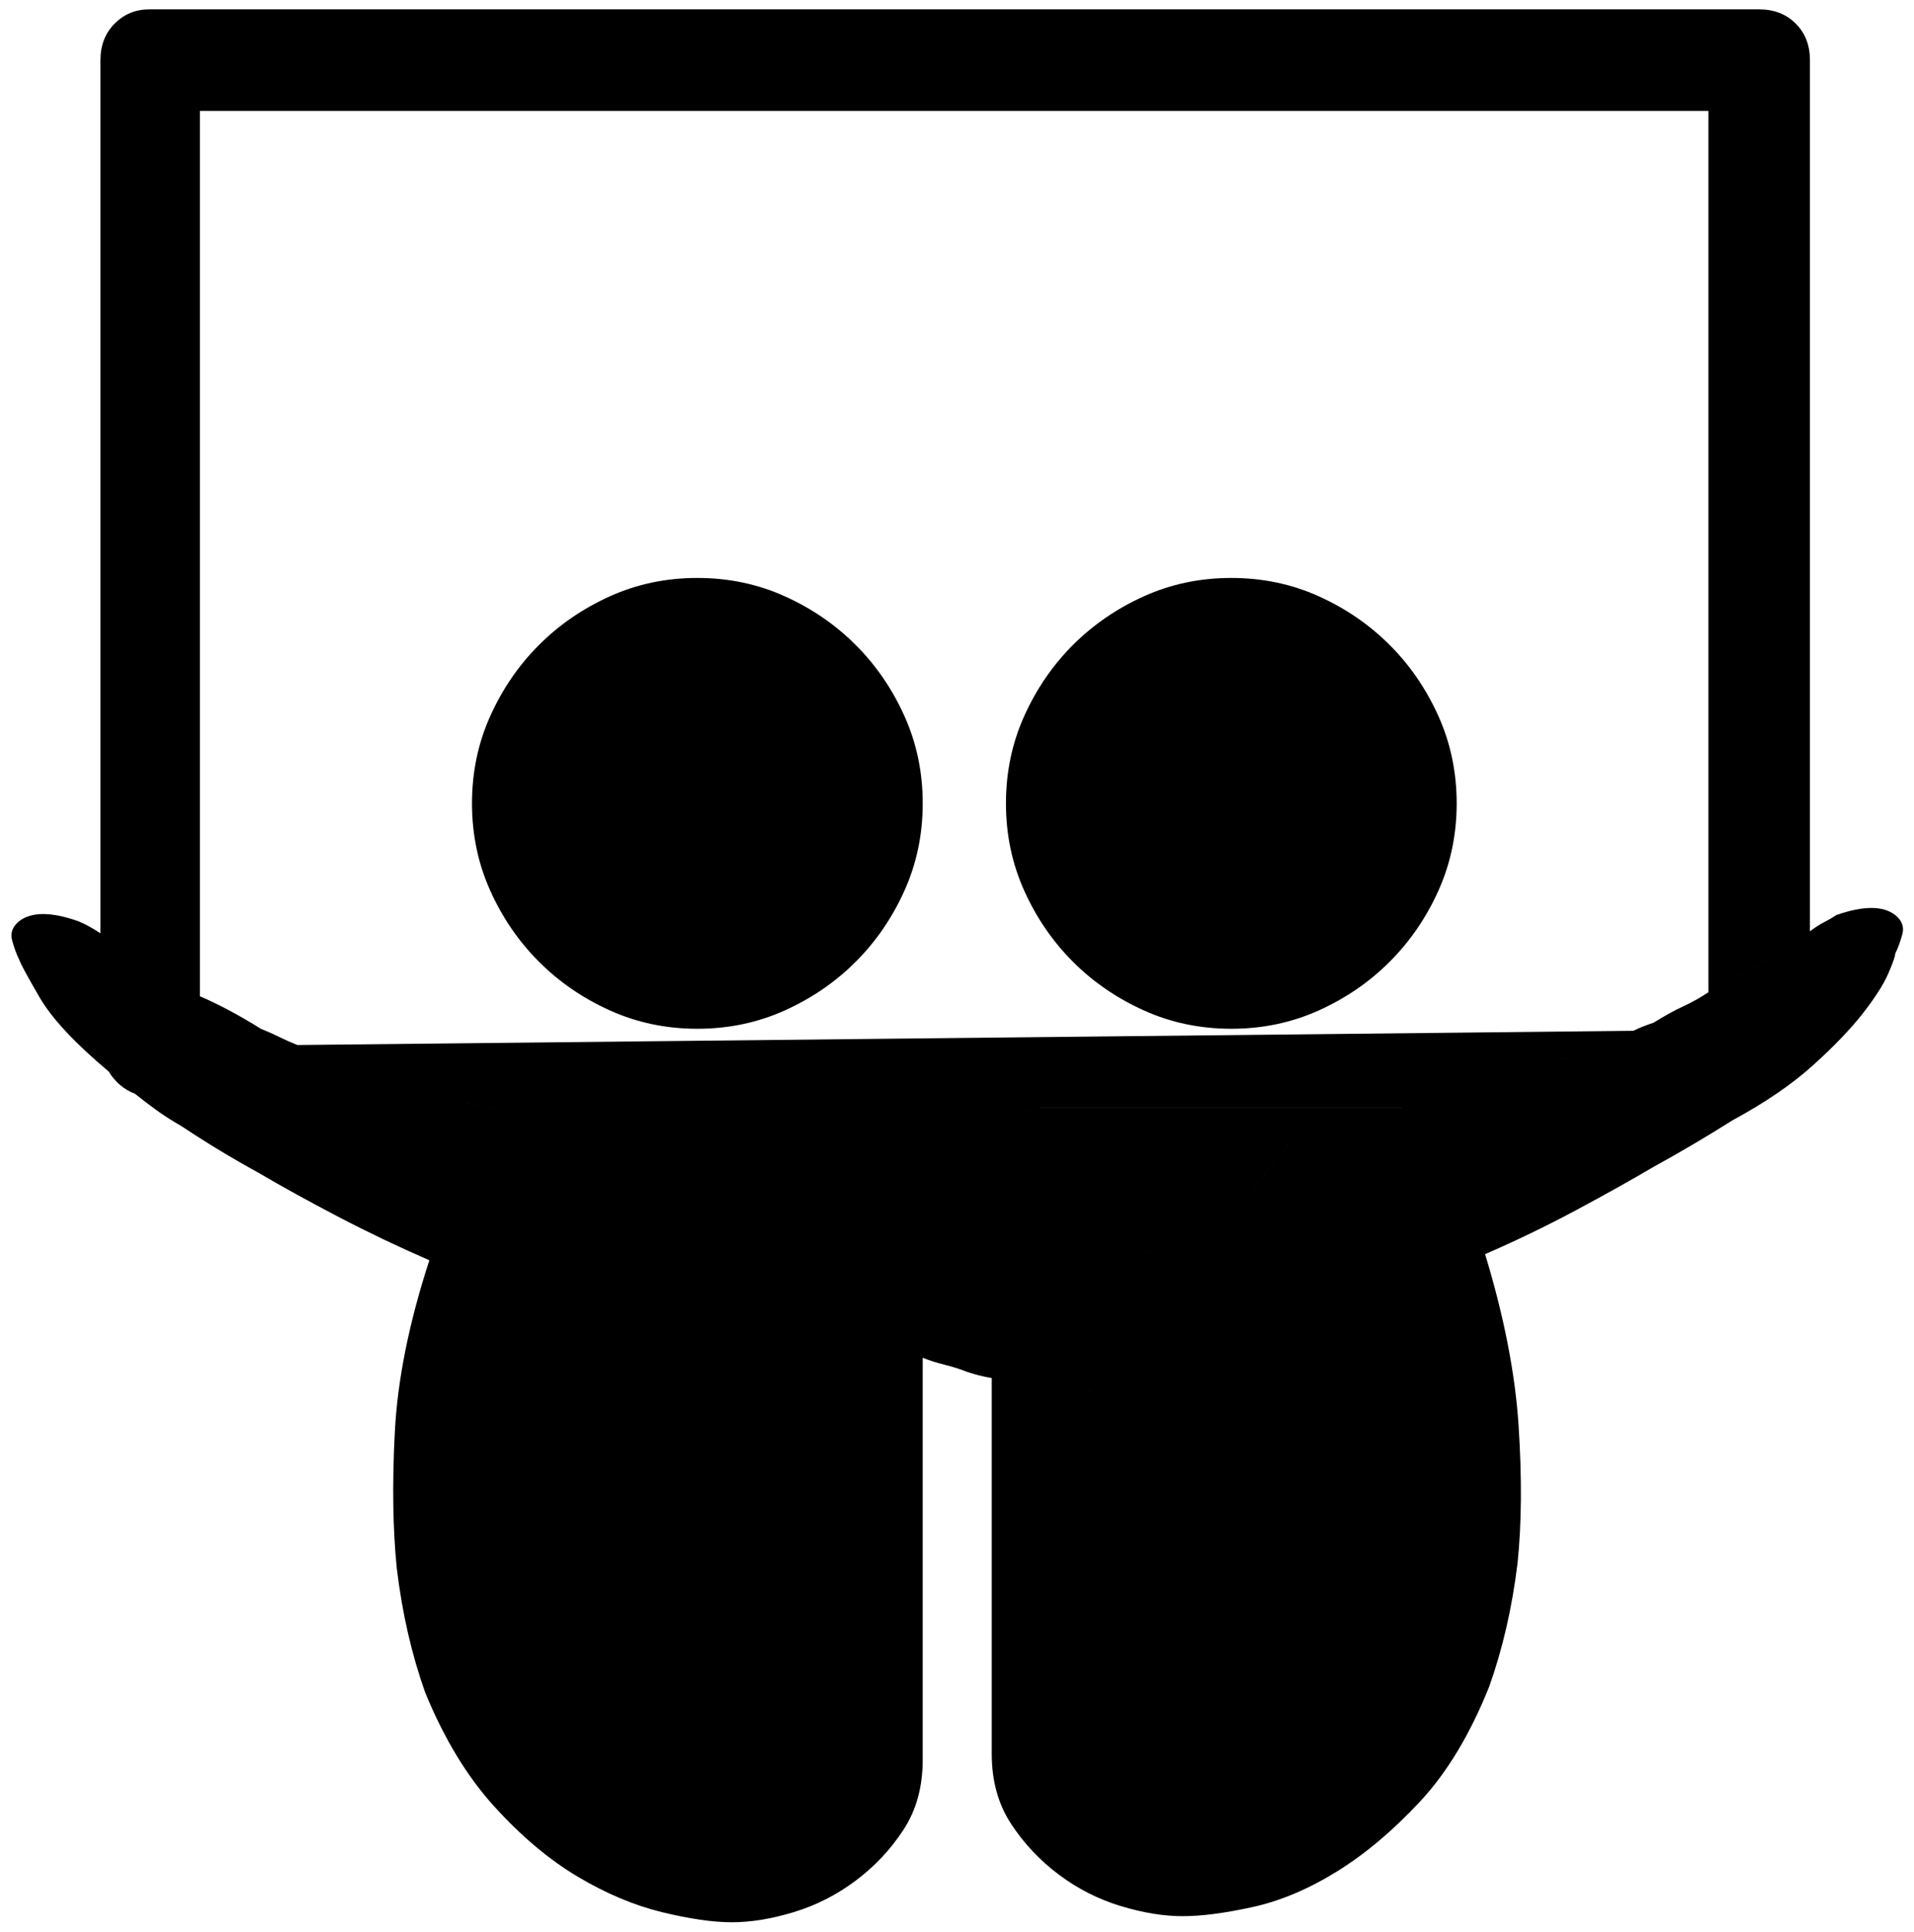 <?xml version="1.0" encoding="UTF-8" standalone="no"?>
<!-- Created with Inkscape (http://www.inkscape.org/) -->

<svg
   xmlns:dc="http://purl.org/dc/elements/1.1/"
   xmlns:cc="http://creativecommons.org/ns#"
   xmlns:rdf="http://www.w3.org/1999/02/22-rdf-syntax-ns#"
   xmlns:svg="http://www.w3.org/2000/svg"
   xmlns="http://www.w3.org/2000/svg"
   xmlns:sodipodi="http://sodipodi.sourceforge.net/DTD/sodipodi-0.dtd"
   xmlns:inkscape="http://www.inkscape.org/namespaces/inkscape"
   width="987.979"
   height="997.019"
   id="svg2"
   sodipodi:version="0.32"
   inkscape:version="0.48.3.1 r9886"
   sodipodi:docname="flickr.svg"
   version="1.0"
   inkscape:output_extension="org.inkscape.output.svg.inkscape">
  <defs
     id="defs4" />
  <sodipodi:namedview
     id="base"
     pagecolor="#ffffff"
     bordercolor="#666666"
     borderopacity="1.0"
     inkscape:pageopacity="0.0"
     inkscape:pageshadow="2"
     inkscape:zoom="0.45254834"
     inkscape:cx="564.78072"
     inkscape:cy="242.38832"
     inkscape:document-units="px"
     inkscape:current-layer="layer1"
     inkscape:window-width="1487"
     inkscape:window-height="1021"
     inkscape:window-x="0"
     inkscape:window-y="28"
     showgrid="false"
     inkscape:window-maximized="0"
     fit-margin-top="0"
     fit-margin-left="0"
     fit-margin-right="0"
     fit-margin-bottom="0" />
  <g
     inkscape:label="Layer 1"
     inkscape:groupmode="layer"
     id="layer1"
     transform="translate(-374.218,422.783)">
    <g
       id="g6867"
       transform="matrix(1.048,0,0,-1.048,344.322,390.058)">
      <path
         id="path6869"
         d="m 372,491 c 15.334,0 29.667,-3 43,-9 13.333,-6 25,-14 35,-24 10,-10 18,-21.667 24,-35 6,-13.333 9,-27.667 9,-43 0,-15.333 -3,-29.667 -9,-43 -6,-13.333 -14,-25 -24,-35 -10,-10 -21.667,-18 -35,-24 -13.333,-6 -27.667,-9 -43,-9 -15.333,0 -29.667,3 -43,9 -13.333,6 -25,14 -35,24 -10,10 -18,21.667 -24,35 -6,13.334 -9,27.667 -9,43 0,15.334 3,29.667 9,43 6,13.333 14,25 24,35 10,10 21.667,18 35,24 13.334,6 27.667,9 43,9 z m 263,0 c 15.333,0 29.667,-3 43,-9 13.333,-6 25,-14 35,-24 10,-10 18,-21.667 24,-35 6,-13.333 9,-27.667 9,-43 0,-15.333 -3,-29.667 -9,-43 -6,-13.333 -14,-25 -24,-35 -10,-10 -21.667,-18 -35,-24 -13.336,-6 -27.669,-9 -43,-9 -15.338,0 -29.671,3 -43,9 -13.333,6 -25,14 -35,24 -10,10 -18,21.667 -24,35 -6,13.334 -9,27.667 -9,43 0,15.334 3,29.667 9,43 6,13.333 14,25 24,35 10,10 21.667,18 35,24 13.333,6 27.667,9 43,9 z M 667,137 C 653.667,124.333 639.167,113.5 623.5,104.5 607.833,95.5 589.333,91 568,91 c -20,0 -37,2 -51,6 -4,0.667 -8,1.667 -12,3 -3.333,1.333 -7,2.5 -11,3.5 -4,1 -7.667,2.167 -11,3.5 V -91 c 0,-13.333 -3.167,-24.833 -9.5,-34.5 -6.333,-9.667 -14.167,-18 -23.5,-25 -9.333,-7 -19.5,-12.167 -30.5,-15.5 -11,-3.333 -21.167,-5 -30.5,-5 -9.333,0 -20.833,1.667 -34.5,5 -13.667,3.333 -27.5,9.167 -41.5,17.5 -14,8.333 -27.667,19.833 -41,34.5 -13.333,14.667 -24.667,33.333 -34,56 -6.667,18.667 -11.333,39 -14,61 -2,19.333 -2.333,41.833 -1,67.5 1.333,25.667 7,53.833 17,84.5 -15.333,6.667 -30.333,13.834 -45,21.5 -14.667,7.667 -27.667,14.834 -39,21.5 -13.333,7.333 -26,15 -38,23 -4.667,2.668 -8.834,5.335 -12.5,8 -3.667,2.668 -7.167,5.335 -10.5,8 -2.667,2 -5,3.833 -7,5.5 -2,1.667 -4,3.5 -6,5.5 -16.667,14 -28,26.167 -34,36.5 -6,10.333 -9.333,16.5 -10,18.5 -1.333,2.667 -2.5,5.833 -3.5,9.5 -1,3.667 0.167,6.833 3.5,9.5 6,4.667 15.667,4.667 29,0 3.333,-1.333 7,-3.333 11,-6 4.667,-3.333 10.667,-7.5 18,-12.5 7.333,-5 17.667,-11.167 31,-18.5 4.667,-2 9.5,-4.333 14.5,-7 5,-2.667 10.167,-5.667 15.5,-9 3.333,-1.333 6.333,-2.667 9,-4 2.667,-1.333 5.667,-2.667 9,-4 10.667,-5.333 22,-10 34,-14 10,-3.333 21.333,-6.833 34,-10.5 12.667,-3.667 25.333,-6.5 38,-8.5 h 178 c 3.333,0 7,-1.667 11,-5 4,-3.333 8.5,-7.5 13.5,-12.5 5,-5 10.167,-10.5 15.5,-16.5 5.333,-6 11.333,-11.333 18,-16 l 10,-6 11,-5 c 27.333,-9.335 49.833,-11.168 67.5,-5.5 17.667,5.667 30.5,14.167 38.5,25.5 9.333,13.333 17.167,23.167 23.5,29.5 6.333,6.333 14.5,7.5 24.5,3.5 5.333,-2 8.167,-6.167 8.5,-12.5 0.333,-6.334 -1,-13.667 -4,-22 -3,-8.333 -7.167,-16.833 -12.5,-25.5 -5.333,-8.667 -11,-16.333 -17,-23 z m 295,188 c 3.333,-2.672 4.5,-5.838 3.5,-9.5 -1,-3.669 -2.167,-6.836 -3.5,-9.5 0,-1.333 -1.167,-4.667 -3.5,-10 C 956.167,290.667 952,284.167 946,276.5 940,268.833 931.833,260.333 921.5,251 911.167,241.667 898,232.667 882,224 869.333,216 856.333,208.333 843,201 831.664,194.333 818.83,187.167 804.5,179.5 790.164,171.833 775.33,164.667 760,158 769.333,127.333 774.833,99.167 776.5,73.5 778.167,47.833 778,25.333 776,6 c -2.667,-22 -7.333,-42.333 -14,-61 -9.339,-23.333 -20.672,-42.167 -34,-56.5 -13.333,-14.333 -27,-25.833 -41,-34.5 -14,-8.667 -27.833,-14.5 -41.5,-17.5 -13.667,-3 -25.167,-4.5 -34.5,-4.5 -9.333,0 -19.5,1.667 -30.5,5 -11,3.333 -21.167,8.5 -30.5,15.5 -9.337,7 -17.171,15.333 -23.5,25 -6.333,9.667 -9.5,21.167 -9.5,34.5 V 97 c 7.333,-1.333 15.333,-2.667 24,-4 8.667,-1.333 17.667,-2 27,-2 21.333,0 39.833,4.5 55.5,13.5 15.667,9 30.167,19.833 43.5,32.5 6,6.667 11.667,14.334 17,23 5.333,8.667 9.5,17.167 12.5,25.5 3,8.333 4.333,15.667 4,22 -0.355,6.333 -3.188,10.5 -8.5,12.5 -10,4 -18.167,2.833 -24.5,-3.5 -6.338,-6.334 -14.172,-16.167 -23.5,-29.5 -8,-11.333 -20.833,-19.833 -38.5,-25.5 -17.667,-5.667 -40.167,-3.833 -67.5,5.5 -4,1.333 -7.667,3 -11,5 l -10,6 v 22 c 0,4.667 0.667,9.667 2,15 0.669,2.667 1.335,4.667 2,6 3.333,3.333 7,5.667 11,7 4,1.333 7,2 9,2 h 178 c 13.333,2.667 26.667,6.167 40,10.5 13.333,4.333 25.667,8.5 37,12.5 12.667,4.667 25,9.667 37,15 1.333,0.667 2.833,1.333 4.5,2 1.667,0.667 3.5,1.333 5.5,2 5.333,3.333 10.167,6 14.5,8 4.333,2 8.5,4.333 12.5,7 13.333,7.333 23.667,13.333 31,18 7.333,4.667 13.667,8.667 19,12 2.667,2 5,3.5 7,4.5 2,1 4,2.167 6,3.5 13.333,4.667 23,4.667 29,0 z M 127,285 V 721 H 870 V 287 c 13.333,7.333 23.667,13.333 31,18 7.333,4.667 13.667,8.667 19,12 v 429 c 0,7.333 -2.333,13.333 -7,18 -4.667,4.667 -10.667,7 -18,7 H 102 c -6.667,0 -12.333,-2.333 -17,-7 -4.667,-4.667 -7,-10.667 -7,-18 V 316 c 4.667,-3.333 10.667,-7.5 18,-12.5 7.333,-5 17.667,-11.167 31,-18.5 z M 95,237 c -5.333,2 -9.667,5.667 -13,11 2,-2 4,-3.833 6,-5.5 2,-1.667 4.333,-3.5 7,-5.5 z m 186,-9 c -12.667,2 -25.333,4.833 -38,8.5 -12.667,3.667 -24,7.167 -34,10.5 -12,4 -23.333,8.667 -34,14 l 658,7 c -12,-5.333 -24.333,-10.333 -37,-15 -11.339,-4 -23.673,-8.167 -37,-12.5 -13.339,-4.333 -26.672,-7.833 -40,-10.5 H 541 c -2,0 -5,-0.667 -9,-2 -4,-1.335 -7.667,-3.668 -11,-7 -0.667,-1.333 -1.333,-3.333 -2,-6 -1.333,-5.333 -2,-10.333 -2,-15 v -22 c -6.667,4.667 -12.667,10 -18,16 -5.333,6 -10.5,11.5 -15.5,16.5 -5,5 -9.5,9.167 -13.5,12.5 -4,3.333 -7.667,5 -11,5 H 281 v 0 z"
         inkscape:connector-curvature="0"
         style="fill:currentColor" />
    </g>
  </g>
</svg>
